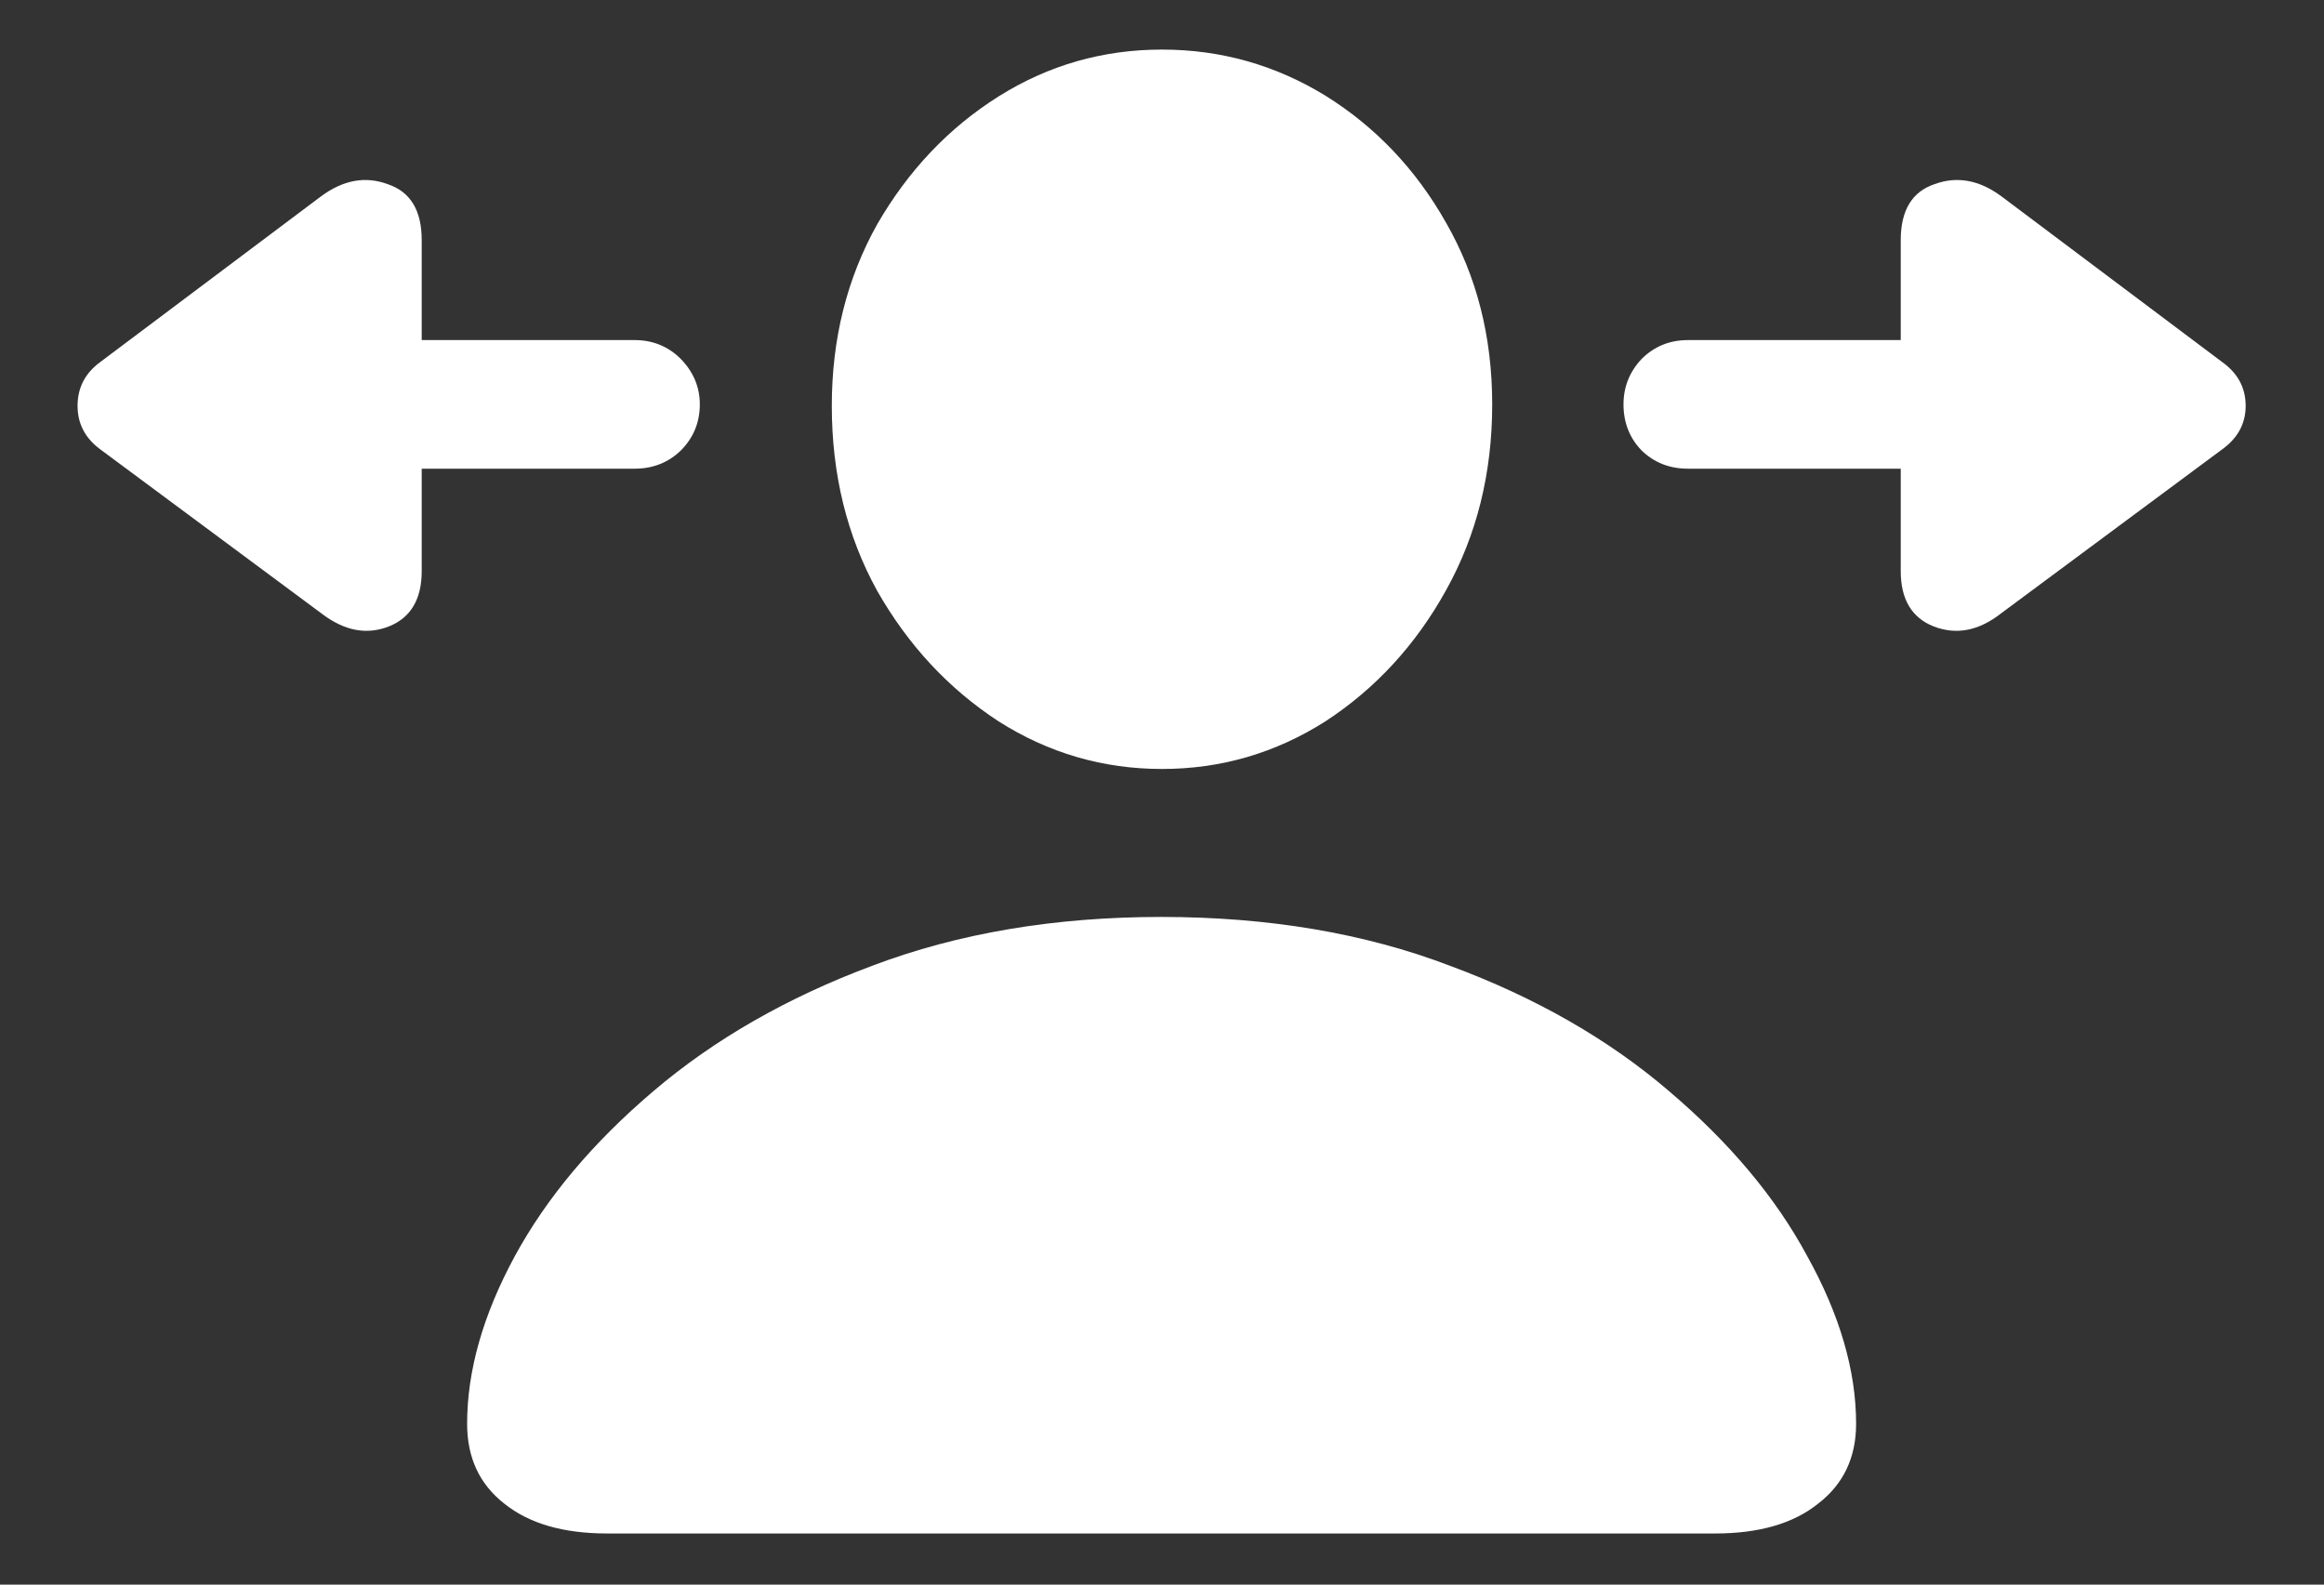 <?xml version="1.0" encoding="UTF-8"?>
<svg xmlns="http://www.w3.org/2000/svg" xmlns:xlink="http://www.w3.org/1999/xlink" width="24" height="16.364" viewBox="0 0 24 16.364" version="1.1">
<rect x="0" y="0" width="24" height="16.364" fill="#333333" stroke="none"/>
<g id="surface1">
<path style=" stroke:none;fill-rule:nonzero;fill:rgb(100%,100%,100%);fill-opacity:1;" d="M 1.031 4.637 L 3.316 6.332 C 3.555 6.516 3.785 6.559 4.016 6.469 C 4.242 6.379 4.355 6.188 4.355 5.898 L 4.355 4.84 L 6.555 4.84 C 6.742 4.84 6.902 4.777 7.031 4.652 C 7.16 4.523 7.227 4.363 7.227 4.176 C 7.227 3.996 7.16 3.84 7.031 3.707 C 6.902 3.578 6.742 3.512 6.555 3.512 L 4.355 3.512 L 4.355 2.48 C 4.355 2.172 4.238 1.98 4.004 1.902 C 3.773 1.816 3.543 1.859 3.316 2.027 L 1.031 3.742 C 0.879 3.855 0.801 4.004 0.801 4.191 C 0.801 4.375 0.879 4.523 1.031 4.637 Z M 16.766 4.176 C 16.766 4.363 16.828 4.523 16.953 4.652 C 17.082 4.777 17.242 4.84 17.43 4.84 L 19.629 4.84 L 19.629 5.898 C 19.629 6.188 19.742 6.379 19.969 6.469 C 20.203 6.559 20.434 6.516 20.668 6.332 L 22.953 4.637 C 23.109 4.523 23.191 4.375 23.191 4.191 C 23.191 4.004 23.109 3.855 22.953 3.742 L 20.668 2.027 C 20.441 1.859 20.211 1.816 19.977 1.902 C 19.746 1.98 19.629 2.172 19.629 2.48 L 19.629 3.512 L 17.43 3.512 C 17.242 3.512 17.082 3.578 16.953 3.707 C 16.828 3.84 16.766 3.996 16.766 4.176 Z M 6.273 15.836 L 17.711 15.836 C 18.164 15.836 18.52 15.734 18.777 15.527 C 19.035 15.328 19.168 15.055 19.168 14.703 C 19.168 14.156 19 13.578 18.664 12.973 C 18.336 12.363 17.859 11.797 17.234 11.266 C 16.613 10.734 15.859 10.301 14.973 9.973 C 14.094 9.637 13.098 9.469 11.992 9.469 C 10.891 9.469 9.895 9.637 9.008 9.973 C 8.129 10.301 7.375 10.734 6.75 11.266 C 6.125 11.797 5.648 12.363 5.316 12.973 C 4.988 13.578 4.824 14.156 4.824 14.703 C 4.824 15.055 4.953 15.328 5.207 15.527 C 5.465 15.734 5.816 15.836 6.273 15.836 Z M 12 7.941 C 12.609 7.941 13.172 7.777 13.688 7.449 C 14.203 7.113 14.621 6.66 14.934 6.094 C 15.25 5.527 15.41 4.887 15.41 4.176 C 15.41 3.477 15.25 2.852 14.934 2.301 C 14.621 1.746 14.203 1.309 13.688 0.988 C 13.172 0.672 12.609 0.512 12 0.512 C 11.391 0.512 10.828 0.672 10.312 0.996 C 9.797 1.32 9.379 1.762 9.059 2.316 C 8.746 2.875 8.59 3.5 8.59 4.191 C 8.59 4.898 8.746 5.535 9.059 6.102 C 9.379 6.664 9.797 7.113 10.312 7.449 C 10.828 7.777 11.391 7.941 12 7.941 Z M 12 7.941 "/>
</g>
</svg>
